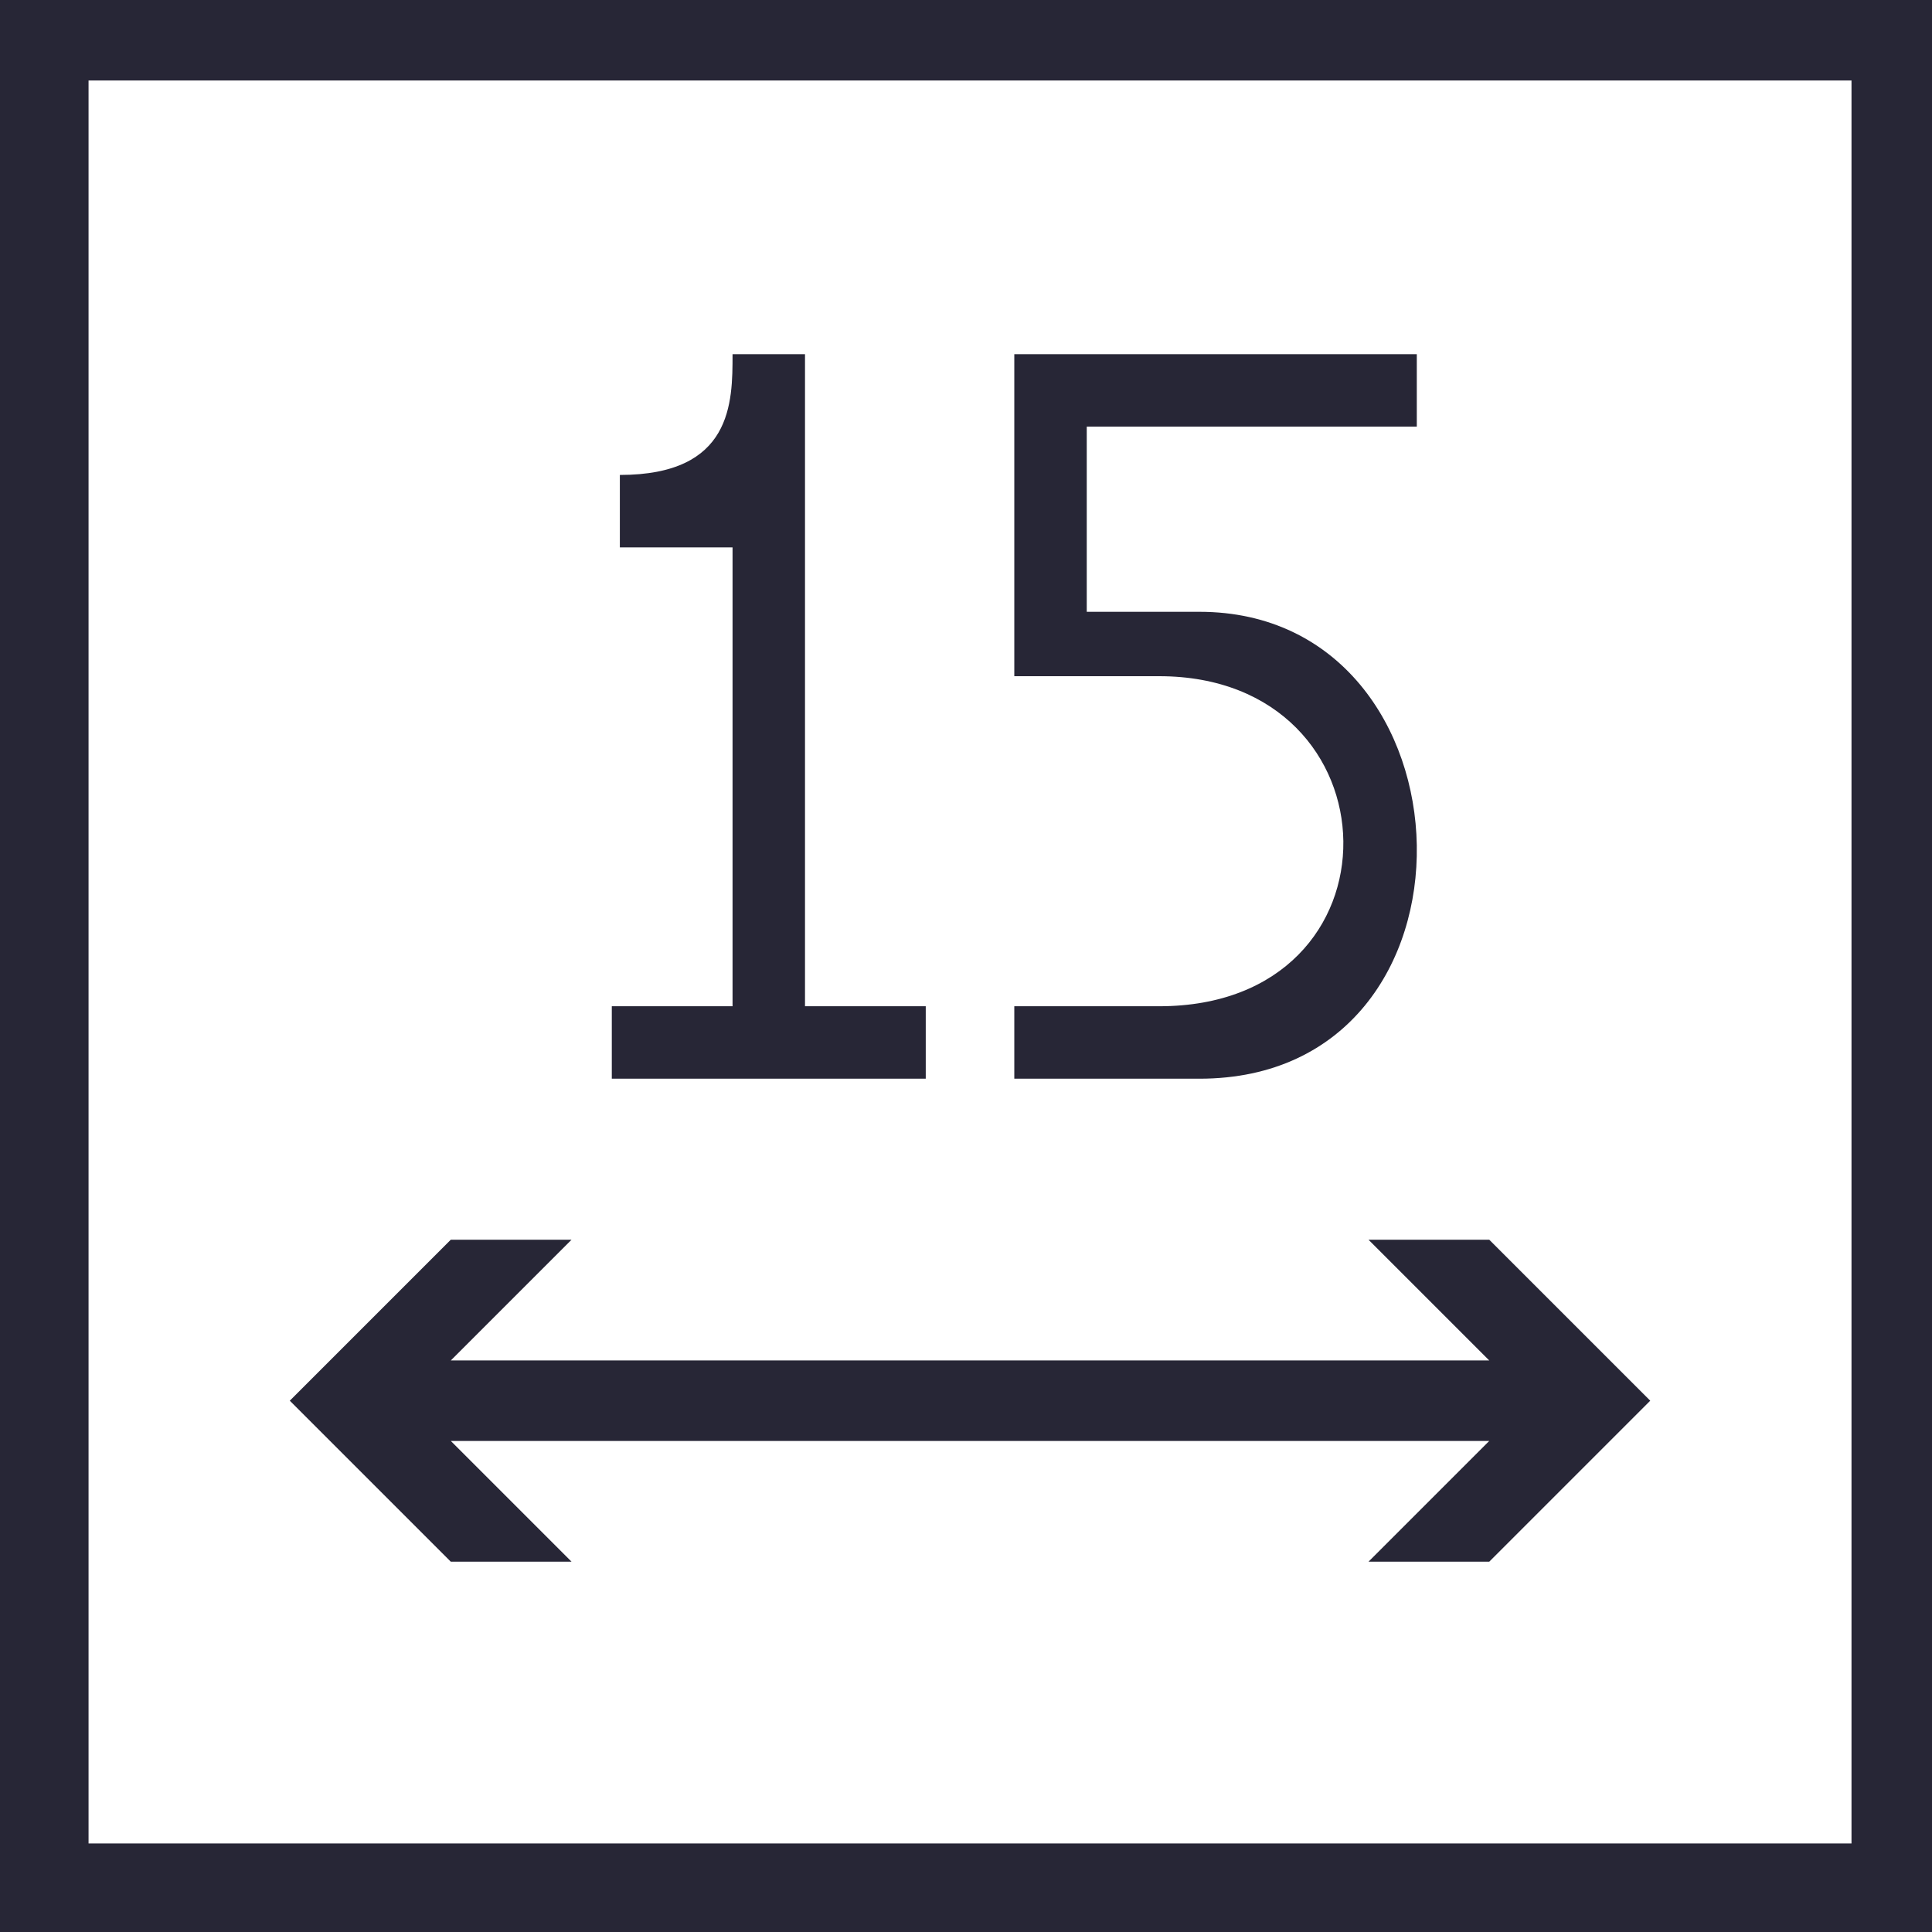 <?xml version="1.0" encoding="utf-8"?>
<!-- Generator: Adobe Illustrator 19.0.0, SVG Export Plug-In . SVG Version: 6.00 Build 0)  -->
<svg version="1.1" id="图层_1" xmlns="http://www.w3.org/2000/svg" xmlns:xlink="http://www.w3.org/1999/xlink" x="0px" y="0px"
	 viewBox="0 0 24 24" style="enable-background:new 0 0 24 24;" xml:space="preserve">
<style type="text/css">
	.st0{display:none;}
	.st1{display:inline;}
	.st2{fill:#272728;}
	.st3{fill:none;stroke:#272728;stroke-width:2;stroke-linecap:round;stroke-linejoin:round;stroke-miterlimit:10;}
	.st4{fill:#F1BE1C;}
	.st5{display:inline;fill:#F1BE1C;}
	.st6{fill:#FFFFFF;}
	.st7{fill:#282828;}
	.st8{display:inline;fill:#272636;}
	.st9{fill:#272636;}
</style>
<g id="XMLID_137_" class="st0">
	<g id="XMLID_149_" class="st1">
		<g id="XMLID_366_">
			<path id="XMLID_6_" class="st2" d="M6,33.4H-4.4c-1.5,0-2.8-1.3-2.8-2.8V19.4c0-0.6,0.4-1,1-1s1,0.4,1,1v11.1
				c0,0.4,0.4,0.8,0.8,0.8H6c0.6,0,1,0.4,1,1S6.5,33.4,6,33.4z"/>
		</g>
		<g id="XMLID_150_">
			<path id="XMLID_5_" class="st2" d="M-6.2,8.4c-0.6,0-1-0.4-1-1V-3c0-1.5,1.3-2.8,2.8-2.8H5.9c0.6,0,1,0.4,1,1s-0.4,1-1,1H-4.4
				c-0.4,0-0.8,0.4-0.8,0.8V7.4C-5.2,8-5.6,8.4-6.2,8.4z"/>
		</g>
	</g>
	<g id="XMLID_143_" class="st1">
		<g id="XMLID_145_">
			<path id="XMLID_4_" class="st2" d="M29.2,33.4H18.8c-0.6,0-1-0.4-1-1s0.4-1,1-1h10.4c0.4,0,0.8-0.4,0.8-0.8V19.4c0-0.6,0.4-1,1-1
				s1,0.4,1,1v11.1C31.9,32.1,30.7,33.4,29.2,33.4z"/>
		</g>
		<g id="XMLID_144_">
			<path id="XMLID_7_" class="st2" d="M30.9,8.4c-0.6,0-1-0.4-1-1V-3c0-0.4-0.4-0.8-0.8-0.8H18.8c-0.6,0-1-0.4-1-1s0.4-1,1-1h10.3
				c1.5,0,2.8,1.3,2.8,2.8V7.4C31.9,8,31.5,8.4,30.9,8.4z"/>
		</g>
	</g>
	<g id="XMLID_141_" class="st1">
		<path id="XMLID_3_" class="st2" d="M33,14H-7c-0.6,0-1-0.4-1-1s0.4-1,1-1h40c0.6,0,1,0.4,1,1S33.6,14,33,14z"/>
	</g>
</g>
<g id="XMLID_385_" class="st0">
	<g id="XMLID_407_" class="st1">
		<path id="XMLID_16_" class="st2" d="M-1.3,31.1l2.6-4.3c-5.7-2.9-9.1-7.9-9.1-13.3c0-8.8,9.1-15.9,20.3-15.9
			c11.2,0,20.3,7.1,20.3,15.9s-9.1,15.9-20.3,15.9c-0.7,0-1.5,0-2.4-0.1L-1.3,31.1z M12.5-0.4C2.4-0.4-5.8,5.8-5.8,13.5
			c0,4.9,3.4,9.4,9,11.9l1,0.5l-1.5,2.5l7.4-1.2l0.1,0c0.9,0.1,1.7,0.1,2.4,0.1c10.1,0,18.3-6.2,18.3-13.9
			C30.9,5.8,22.7-0.4,12.5-0.4z"/>
	</g>
	<g id="XMLID_395_" class="st1">
		<path id="XMLID_13_" class="st2" d="M1,16.2c-1.6,0-2.8-1.3-2.8-2.8s1.3-2.8,2.8-2.8s2.8,1.3,2.8,2.8S2.6,16.2,1,16.2z M1,12.6
			c-0.4,0-0.8,0.4-0.8,0.8c0,0.4,0.4,0.8,0.8,0.8s0.8-0.4,0.8-0.8C1.8,13,1.5,12.6,1,12.6z"/>
	</g>
	<g id="XMLID_394_" class="st1">
		<path id="XMLID_10_" class="st2" d="M13,16.2c-1.6,0-2.8-1.3-2.8-2.8s1.3-2.8,2.8-2.8c1.6,0,2.8,1.3,2.8,2.8S14.6,16.2,13,16.2z
			 M13,12.6c-0.4,0-0.8,0.4-0.8,0.8c0,0.4,0.4,0.8,0.8,0.8c0.4,0,0.8-0.4,0.8-0.8C13.8,13,13.5,12.6,13,12.6z"/>
	</g>
	<g id="XMLID_386_" class="st1">
		<path id="XMLID_8_" class="st2" d="M25,16.2c-1.6,0-2.8-1.3-2.8-2.8s1.3-2.8,2.8-2.8s2.8,1.3,2.8,2.8S26.6,16.2,25,16.2z M25,12.6
			c-0.4,0-0.8,0.4-0.8,0.8c0,0.4,0.4,0.8,0.8,0.8s0.8-0.4,0.8-0.8C25.8,13,25.5,12.6,25,12.6z"/>
	</g>
</g>
<g id="XMLID_455_" class="st0">
	<g id="XMLID_458_" class="st1">
		<path id="XMLID_49_" class="st2" d="M30.5,15.2c-0.3,0-0.5-0.1-0.7-0.3L13.4-1.7L-3.1,14.9c-0.4,0.4-1,0.4-1.4,0
			c-0.4-0.4-0.4-1,0-1.4L12.7-3.8C12.9-4,13.2-4,13.4-4c0,0,0,0,0,0c0.3,0,0.5,0,0.7,0.2l17.1,17.2c0.4,0.4,0.4,1,0,1.4
			C31,15.1,30.7,15.2,30.5,15.2z"/>
	</g>
	<g id="XMLID_457_" class="st1">
		<path id="XMLID_48_" class="st2" d="M23,28.8H3.7c-1.7,0-3-1.3-3-3V13.2c0-0.6,0.4-1,1-1s1,0.4,1,1v12.7c0,0.6,0.4,1,1,1H23
			c0.6,0,1-0.4,1-1V13.2c0-0.6,0.4-1,1-1s1,0.4,1,1v12.7C26,27.5,24.7,28.8,23,28.8z"/>
	</g>
	<g id="XMLID_456_" class="st1">
		<path id="XMLID_45_" class="st2" d="M16,28.1h-5.4c-0.4,0-0.8-0.3-0.8-0.8v-6.5c0-0.4,0.3-0.8,0.8-0.8H16c0.4,0,0.8,0.3,0.8,0.8
			v6.5C16.8,27.7,16.4,28.1,16,28.1z M11.4,26.6h3.9v-5h-3.9V26.6z"/>
	</g>
</g>
<g id="XMLID_554_" class="st0">
	<g id="XMLID_467_" class="st1">
		<g id="XMLID_468_">
			<path id="XMLID_57_" class="st2" d="M16.8,28.4c-5.2,0-9.3-4.2-9.3-9.3s4.2-9.3,9.3-9.3s9.3,4.2,9.3,9.3S22,28.4,16.8,28.4z
				 M16.8,11.7c-4,0-7.3,3.3-7.3,7.3s3.3,7.3,7.3,7.3c4,0,7.3-3.3,7.3-7.3S20.9,11.7,16.8,11.7z"/>
		</g>
	</g>
	<g id="XMLID_465_" class="st1">
		<g id="XMLID_466_">
			<path id="XMLID_52_" class="st2" d="M9,30.3h-9.1c-1.8,0-3.3-1.5-3.3-3.3V5.5c0-0.6,0.4-1,1-1h29.8c0.6,0,1,0.4,1,1v6.7
				c0,0.6-0.4,1-1,1s-1-0.4-1-1V6.5H-1.4V27c0,0.7,0.6,1.3,1.3,1.3H9c0.6,0,1,0.4,1,1S9.5,30.3,9,30.3z"/>
		</g>
	</g>
	<g id="XMLID_462_" class="st1">
		<g id="XMLID_463_">
			<path id="XMLID_53_" class="st2" d="M27.5,6.6H-2.4c-0.4,0-0.8-0.2-0.9-0.6c-0.2-0.4-0.1-0.8,0.2-1.1l6.4-7.1
				C3.4-2.4,3.7-2.5,4-2.5h17.1c0.3,0,0.6,0.1,0.7,0.3l6.4,7.1c0.3,0.3,0.3,0.7,0.2,1.1C28.2,6.3,27.9,6.6,27.5,6.6z M-0.1,4.6h25.4
				l-4.6-5.1H4.4L-0.1,4.6z"/>
		</g>
	</g>
	<g id="XMLID_459_" class="st1">
		<g id="XMLID_460_">
			<path id="XMLID_51_" class="st2" d="M1,14.4c-0.1,0-0.3,0-0.4-0.1C0.2,14.1,0,13.8,0,13.4V6c0-0.6,0.4-1,1-1s1,0.4,1,1v5.2
				L3.4,10c0.4-0.3,0.9-0.3,1.3,0L6,11.2V6c0-0.6,0.4-1,1-1s1,0.4,1,1v7.3c0,0.4-0.2,0.7-0.6,0.9c-0.4,0.2-0.8,0.1-1.1-0.1l-2.3-2
				l-2.4,2C1.5,14.3,1.2,14.4,1,14.4z"/>
		</g>
	</g>
	<g id="XMLID_521_" class="st1">
		<g id="XMLID_524_">
			<path id="XMLID_185_" class="st3" d="M26.7,30"/>
		</g>
		<g id="XMLID_523_">
			<path id="XMLID_50_" class="st2" d="M26.7,30.2c-0.2,0-0.5-0.1-0.7-0.3l-3.8-3.5c-0.4-0.4-0.4-1-0.1-1.4c0.4-0.4,1-0.4,1.4-0.1
				l3.8,3.5c0.4,0.4,0.4,1,0.1,1.4C27.2,30.1,27,30.2,26.7,30.2z"/>
		</g>
		<g id="XMLID_522_">
			<path id="XMLID_181_" class="st3" d="M22.1,25.7"/>
		</g>
	</g>
</g>
<g id="XMLID_555_" class="st0">
	<g id="XMLID_518_" class="st1">
		<path id="XMLID_65_" class="st2" d="M24,14H3c-0.6,0-1-0.4-1-1s0.4-1,1-1h21c0.6,0,1,0.4,1,1S24.6,14,24,14z"/>
	</g>
	<g id="XMLID_517_" class="st1">
		<path id="XMLID_64_" class="st2" d="M24,20H3c-0.6,0-1-0.4-1-1s0.4-1,1-1h21c0.6,0,1,0.4,1,1S24.6,20,24,20z"/>
	</g>
	<g id="XMLID_516_" class="st1">
		<path id="XMLID_63_" class="st2" d="M24,26H3c-0.6,0-1-0.4-1-1s0.4-1,1-1h21c0.6,0,1,0.4,1,1S24.6,26,24,26z"/>
	</g>
	<g id="XMLID_515_" class="st1">
		<path id="XMLID_62_" class="st2" d="M27.8,6.6c-0.2,0-0.5-0.1-0.6-0.3L23.8,1c-0.2-0.3-0.1-0.8,0.2-1c0.4-0.2,0.8-0.1,1,0.2
			l3.3,5.3c0.2,0.3,0.1,0.8-0.2,1C28,6.6,27.9,6.6,27.8,6.6z"/>
	</g>
	<g id="XMLID_500_" class="st1">
		<path id="XMLID_56_" class="st2" d="M26.9,31H-0.2C-1.8,31-3,29.7-3,28V1c0-1.7,1.2-3,2.8-3H22c0.6,0,1,0.4,1,1v9h6
			c0.6,0,1,0.4,1,1v19C30,29.7,28.6,31,26.9,31z M-0.2,0C-0.9,0-1,0.7-1,1v27c0,0.3,0.1,1,0.8,1h27.2c0.6,0,1.1-0.4,1.1-1V10h-6
			c-0.6,0-1-0.4-1-1V0H-0.2z"/>
	</g>
</g>
<g id="XMLID_501_" class="st0">
	<g id="XMLID_503_" class="st1">
		<g id="XMLID_513_">
			<path id="XMLID_71_" class="st2" d="M16.4,16.6c-5,0-9.1-4.1-9.1-9.2s4.1-9.2,9.1-9.2c5,0,9.1,4.1,9.1,9.2S21.4,16.6,16.4,16.6z
				 M16.4,0.2c-3.9,0-7.1,3.2-7.1,7.2s3.2,7.2,7.1,7.2c3.9,0,7.1-3.2,7.1-7.2S20.3,0.2,16.4,0.2z"/>
		</g>
		<g id="XMLID_512_">
			<path id="XMLID_69_" class="st2" d="M4,29.6c-0.6,0-1-0.4-1-1c0-7.7,6.2-14.1,13.9-14.1c0.6,0,1,0.4,1,1s-0.4,1-1,1
				C10.4,16.6,5,22,5,28.6C5,29.2,4.6,29.6,4,29.6z"/>
		</g>
		<g id="XMLID_511_">
			<path id="XMLID_68_" class="st2" d="M29.8,29.6c-0.6,0-1-0.4-1-1c0-4.2-2.3-8.1-5.9-10.2c-0.5-0.3-0.6-0.9-0.4-1.4
				c0.3-0.5,0.9-0.6,1.4-0.4c4.2,2.5,6.9,7.1,6.9,12C30.8,29.2,30.3,29.6,29.8,29.6z"/>
		</g>
		<g id="XMLID_505_">
			<g id="XMLID_507_">
				<path id="XMLID_67_" class="st2" d="M7.5,16.4c-0.1,0-0.1,0-0.2,0c-4.3-0.8-7.4-4.6-7.4-9C-0.1,2.3,4-1.8,9-1.8c0.6,0,1,0.4,1,1
					s-0.4,1-1,1c-3.9,0-7.1,3.2-7.1,7.2c0,3.5,2.4,6.4,5.8,7.1c0.5,0.1,0.9,0.6,0.8,1.2C8.4,16.1,8,16.4,7.5,16.4z"/>
			</g>
			<g id="XMLID_506_">
				<path id="XMLID_66_" class="st2" d="M-3.4,29.6c-0.6,0-1-0.4-1-1c0-6.9,5.1-13.1,11.6-14.2c0.5-0.1,1.1,0.3,1.1,0.8
					c0.1,0.5-0.3,1.1-0.8,1.1c-5.6,0.9-9.9,6.3-9.9,12.2C-2.4,29.2-2.9,29.6-3.4,29.6z"/>
			</g>
		</g>
	</g>
	<g id="XMLID_502_" class="st1">
		<path id="XMLID_148_" class="st3" d="M7.5,15.9"/>
	</g>
</g>
<g id="XMLID_99_" class="st0">
	<g id="XMLID_960_" class="st1">
		<polygon id="XMLID_1015_" class="st4" points="12.4,-1 27.4,14 29.5,14 12.4,-3.3 -4.8,14 -2.5,14 		"/>
		<polygon id="XMLID_1016_" class="st4" points="26,14.2 12.4,0.6 -1.1,14.2 		"/>
	</g>
	<path id="XMLID_98_" class="st5" d="M1,13v12.8C1,26.9,1.6,28,2.7,28H10v-7h5v7h7c1.1,0,2-1.1,2-2.2V13H1z"/>
</g>
<g id="XMLID_100_" class="st0">
	<g id="XMLID_982_" class="st1">
		<path id="XMLID_983_" class="st4" d="M9,28.3h-9.1c-1.3,0-2.3-1-2.3-2.3V5.5h29.8v20.8c0,1.1-0.9,2-2,2H9z"/>
	</g>
	<g id="XMLID_979_" class="st1">
		<path id="XMLID_980_" class="st4" d="M27.5,4.6H-2.4L4-2.5h17.1L27.5,4.6z"/>
	</g>
	<g id="XMLID_977_" class="st1">
		<polyline id="XMLID_978_" class="st6" points="7,5 7,12.3 4,9.8 1,12.4 1,5 		"/>
	</g>
	<g id="XMLID_988_" class="st1">
		<path id="XMLID_989_" class="st6" d="M16.8,26.4c-4.6,0-8.3-3.7-8.3-8.3s3.7-8.3,8.3-8.3s8.3,3.7,8.3,8.3S21.4,26.4,16.8,26.4z"/>
	</g>
	<g id="XMLID_984_" class="st1">
		<g id="XMLID_987_">
			<path id="XMLID_381_" class="st6" d="M26.5,28.1"/>
		</g>
		<g id="XMLID_986_">
			<path id="XMLID_374_" class="st6" d="M26.4,28.3c-0.2,0-0.5-0.1-0.7-0.3L22,24.5c-0.4-0.4-0.4-1-0.1-1.4c0.4-0.4,1-0.4,1.4-0.1
				l3.8,3.5c0.4,0.4,0.4,1,0.1,1.4C27,28.2,26.7,28.3,26.4,28.3z"/>
		</g>
		<g id="XMLID_985_">
			<path id="XMLID_377_" class="st6" d="M21.9,23.8"/>
		</g>
	</g>
</g>
<g id="XMLID_101_" class="st0">
	<path id="XMLID_954_" class="st5" d="M22,9V-1H-0.2C-1.3-1-2-0.1-2,1v27c0,1.1,0.7,2,1.8,2h27.2c1.1,0,2.1-0.9,2.1-2V9H22z"/>
	<g id="XMLID_958_" class="st1">
		<path id="XMLID_382_" class="st6" d="M23.7,14h-21c-0.6,0-1-0.4-1-1s0.4-1,1-1h21c0.6,0,1,0.4,1,1S24.3,14,23.7,14z"/>
	</g>
	<g id="XMLID_957_" class="st1">
		<path id="XMLID_379_" class="st6" d="M23.7,20h-21c-0.6,0-1-0.4-1-1s0.4-1,1-1h21c0.6,0,1,0.4,1,1S24.3,20,23.7,20z"/>
	</g>
	<g id="XMLID_956_" class="st1">
		<path id="XMLID_378_" class="st6" d="M23.7,26h-21c-0.6,0-1-0.4-1-1s0.4-1,1-1h21c0.6,0,1,0.4,1,1S24.3,26,23.7,26z"/>
	</g>
	<g id="XMLID_955_" class="st1">
		<path id="XMLID_383_" class="st4" d="M27.8,6.6c-0.2,0-0.5-0.1-0.6-0.3L23.8,1c-0.2-0.3-0.1-0.8,0.2-1c0.3-0.2,0.8-0.1,1,0.2
			l3.3,5.3c0.2,0.3,0.1,0.8-0.2,1C28,6.6,27.9,6.6,27.8,6.6z"/>
	</g>
</g>
<g id="XMLID_31_" class="st0">
	<g id="XMLID_576_" class="st1">
		<path id="XMLID_37_" class="st7" d="M25,25H2.6c-0.5,0-0.9-0.4-1-0.8L-2.5-3H-9c-0.6,0-1-0.4-1-1s0.4-1,1-1h7.4
			c0.5,0,0.9,0.4,1,0.9L3.5,23H25c0.6,0,1,0.4,1,1S25.6,25,25,25z"/>
	</g>
	<g id="XMLID_34_" class="st1">
		<path id="XMLID_36_" class="st7" d="M25,21H3c-0.6,0-1-0.4-1-1s0.4-1,1-1h21.2l4.1-16.2L5.4,3c0,0,0,0,0,0c-0.6,0-1-0.6-1-1.2
			c0-0.6,0.4-0.9,1-0.9L29.6,1c0,0,0,0,0,0c0.3,0,0.6-0.1,0.8,0.2c0.2,0.2,0.3,0.5,0.2,0.8L26,20.3C25.9,20.7,25.5,21,25,21z"/>
	</g>
	<g id="XMLID_33_" class="st1">
		<circle class="st7" cx="5.4" cy="30.5" r="2.2"/>
	</g>
	<g id="XMLID_32_" class="st1">
		<circle class="st7" cx="21.4" cy="30.5" r="2.2"/>
	</g>
</g>
<g id="XMLID_578_" class="st0">
	<path id="XMLID_91_" class="st8" d="M23.7,16.1c0.1,0.1,0.3,0.2,0.4,0.3c0.9,0.7,1.2,1.1,1.2,1.1h0l0,0l0,0c0,0,0.1,0.1,0.1,0.2
		c0,0,0.1,0.1,0.1,0.1c0,0,0,0,0,0.1c0,0,0,0.1,0.1,0.1l0.2,0.3v0c0.4,0.7,0.1,1.7-0.1,2.1c-0.4,0.8-1.1,1.7-1.7,2.2
		c-1.1,1-2.7,2.2-4.6,2.2c-0.2,0-0.4,0-0.6,0c-1.4-0.2-3.6-1-5.9-2.3c-2.6-1.4-5-3.2-6.9-5c-1.9-1.8-3.8-4.2-5.3-6.6
		c-1.4-2.2-2.3-4.3-2.5-5.7c-0.1-0.9,0.1-1.9,0.6-2.9c0.5-0.9,1.2-1.7,2.1-2.4C1-0.1,1-0.1,1.1-0.2c0.7-0.6,1.3-1,2.2-1.4
		c0.3-0.1,0.7-0.2,1-0.2c0.3,0,0.6,0.1,0.9,0.2l0,0c0.1,0.1,0.3,0.2,0.4,0.2c0.2,0.1,1.1,0.6,2.1,1.9C8,0.9,8.5,1.6,8.9,2.3
		c0.6,1.1,1,2,1,2l0,0L10,4.5c0.3,0.7,0.1,1.4-0.4,1.8c0,0-0.1,0.1-0.1,0.1l0,0l0,0c0,0-0.1,0.1-0.1,0.1C9.3,6.7,9.2,6.7,9.2,6.7
		l0,0C8.9,6.9,8.7,7,8.6,7.1c-0.1,0-0.2,0.1-0.4,0.2l0,0c-0.3,0.2-0.6,0.3-1,0.5C7,7.9,6.7,8,6.4,8.1c-0.5,0.3-0.5,1-0.4,1.2
		c0.6,1.4,1.8,2.8,3.6,4.6c1.7,1.6,3.3,2.6,4.7,3.4c0.2,0.1,0.3,0.1,0.5,0.1c0.5,0,1-0.4,1.2-0.8c0.2-0.3,0.3-0.6,0.4-0.9
		c0.1-0.2,0.2-0.4,0.3-0.6l0,0c0.2-0.4,0.4-0.7,0.5-0.9c0.1-0.1,0.2-0.2,0.2-0.3c0.2-0.3,0.5-0.5,0.9-0.7c0.2-0.1,0.4-0.1,0.7-0.1
		c0.3,0,0.6,0.1,0.8,0.2l0.6,0.3l0,0c0,0,0.1,0.1,0.1,0.1c0.1,0,0.2,0.1,0.3,0.2c0.2,0.1,0.6,0.4,1,0.6c0.1,0,0.1,0.1,0.2,0.1
		 M18.4,14.9c0,0.1-0.3,0.3-0.6,0.9c-0.1,0.2-0.2,0.4-0.3,0.6c-0.1,0.3-0.3,0.6-0.5,0.9c-0.4,0.7-1.2,1.4-2.2,1.4
		c-0.4,0-0.8-0.1-1.1-0.3c-1.4-0.8-3.2-1.9-4.9-3.6c-2-1.9-3.2-3.5-3.9-5C4.6,9.4,4.6,8.9,4.7,8.4C4.9,7.8,5.3,7.3,5.8,7
		c0.4-0.2,0.7-0.3,1-0.4c0.3-0.1,0.5-0.2,0.8-0.4C7.8,6.1,7.9,6.1,8,6c0.1-0.1,0.2-0.1,0.5-0.3c0,0,0,0,0.1,0c0.1,0,0.1-0.1,0.1-0.1
		c0,0,0,0,0.1-0.1l0,0C8.9,5.4,8.9,5.2,8.9,5l0,0L8.8,4.8c-0.1-0.1-0.4-1-1-1.9C7.5,2.4,7.1,1.8,6.7,1.2C5.8,0.1,5.1-0.3,5-0.3l0,0
		c-0.1,0-0.3-0.1-0.3-0.2C4.6-0.5,4.4-0.6,4.3-0.6c-0.2,0-0.3,0-0.5,0.1l0,0C3-0.2,2.5,0.2,1.9,0.8c-0.1,0-0.1,0.1-0.2,0.1
		C0.2,2.2-0.7,3.8-0.6,5.1c0.2,1.2,1,3.1,2.3,5.2c1.4,2.3,3.2,4.6,5.1,6.3c1.8,1.8,4.2,3.5,6.7,4.8c2.2,1.2,4.2,2,5.5,2.2
		c0.2,0,0.3,0,0.5,0c1.2,0,2.4-0.6,3.8-1.9c0.5-0.4,1.1-1.2,1.4-1.8c0.2-0.4,0.2-0.9,0.1-1.1l-0.1-0.2v0l0,0c0-0.1-0.1-0.2-0.2-0.3
		c0,0-0.3-0.4-1.1-1c-0.7-0.6-1.6-1.2-2.2-1.6c-0.7-0.5-1.2-0.8-1.3-0.8l-0.6-0.3c0,0-0.1,0-0.3,0c-0.1,0-0.2,0-0.3,0
		c-0.1,0-0.3,0.2-0.3,0.2L18.4,14.9L18.4,14.9z M18.4,14.9"/>
</g>
<g id="XMLID_552_" class="st0">
	<path id="XMLID_109_" class="st8" d="M0,0v24h24V0H0L0,0z M22.9,11h-1v2h1v9.9l0,0h-9.8v-1h-2v1h-10V13h1v-2h-1V1h10v1h2V1h9.8V11
		L22.9,11z M22.9,11"/>
	<path id="XMLID_577_" class="st8" d="M10.6,7.5H9.4L6.1,12v1.4h3.5v3h1v-3h1.5v-1h-1.5V7.5L10.6,7.5z M9.6,12.4H7.1l0,0l2.5-3.6
		V12.4L9.6,12.4z M9.6,12.4"/>
	<path id="XMLID_553_" class="st8" d="M13.2,10.8c0.2,0.3,0.5,0.6,0.9,0.8v0c-0.5,0.2-0.8,0.5-1,0.9c-0.2,0.4-0.4,0.8-0.4,1.3
		c0,0.4,0.1,0.7,0.2,1c0.1,0.3,0.3,0.6,0.5,0.8c0.2,0.2,0.5,0.4,0.9,0.5c0.3,0.1,0.7,0.2,1.1,0.2c0.8,0,1.4-0.2,1.9-0.7
		c0.5-0.5,0.8-1.1,0.8-1.8c0-0.5-0.1-1-0.4-1.3c-0.2-0.3-0.6-0.6-1.1-0.9v0c0.4-0.2,0.7-0.5,0.9-0.9c0.2-0.4,0.3-0.8,0.3-1.1
		c0-0.6-0.2-1.2-0.7-1.6c-0.5-0.4-1.1-0.6-1.8-0.6c-0.7,0-1.3,0.2-1.8,0.6c-0.5,0.4-0.7,1-0.7,1.6C12.9,10.2,13,10.5,13.2,10.8
		L13.2,10.8z M16.7,13.1c0.1,0.2,0.2,0.5,0.2,0.8c0,0.5-0.1,0.9-0.4,1.2c-0.3,0.3-0.4,0.4-0.9,0.4c-0.5,0-1.1-0.1-1.4-0.5
		c-0.3-0.3-0.5-0.8-0.5-1.3c0-0.4,0.1-0.8,0.2-1.1c0.2-0.3,0.4-0.6,0.7-0.8c0.3,0.1,0.5,0.2,0.7,0.3c0.2,0.1,0.4,0.2,0.5,0.2
		C16.4,12.7,16.6,12.9,16.7,13.1L16.7,13.1z M14.4,8.6c0.3-0.2,0.6-0.3,1-0.3c0.4,0,0.8,0.1,1,0.4c0.2,0.3,0.4,0.6,0.4,1
		c0,0.4-0.1,0.7-0.2,0.9c-0.1,0.3-0.3,0.5-0.7,0.8c-0.2-0.1-0.4-0.2-0.6-0.3c-0.2-0.1-0.4-0.2-0.5-0.3c-0.3-0.2-0.5-0.3-0.6-0.5
		C14.1,10.1,14,9.9,14,9.6C14,9.2,14.1,8.9,14.4,8.6L14.4,8.6z M14.4,8.6"/>
</g>
<g id="XMLID_536_" class="st0">
	<path id="XMLID_548_" class="st8" d="M7.4,2.4c-0.7,2.9-1.8,5.5-3.3,7.7c0.1,0.4,0.3,0.9,0.5,1.3C5,10.8,5.5,10,6,9.2V18h1.2V6.7
		c0.5-1.3,1-2.6,1.4-3.9L7.4,2.4L7.4,2.4z M7.4,2.4"/>
	<path id="XMLID_544_" class="st8" d="M18.6,3.1H9.7v5.5h8.9V3.1L18.6,3.1z M17.3,7.4h-6.5V4.2h6.5V7.4L17.3,7.4z M17.3,7.4"/>
	<path id="XMLID_541_" class="st8" d="M15.6,11.7H20v-1.1h-5.3V9h-1.2v1.7H8.2v1.1h4.2c-1.1,1.8-2.6,3.3-4.7,4.4
		c0.3,0.3,0.6,0.6,0.9,0.9c2-1.2,3.7-3,4.9-5.2V18h1.2v-6.1c1,2.1,2.5,3.7,4.6,4.8c0.2-0.4,0.5-0.7,0.7-0.9
		C18.2,14.9,16.7,13.5,15.6,11.7L15.6,11.7z M15.6,11.7"/>
	<path id="XMLID_537_" class="st8" d="M23.5,1.4C18.2,0,12.1,0,12,0C12,0,5.8,0,0.6,1.4L0,1.5L0,12c0,0.2,0.2,2.3,1.7,4.7
		c0.9,1.5,2.1,2.8,3.6,3.9c1.8,1.4,4,2.5,6.5,3.3L12,24l0.2-0.1c2.5-0.8,4.7-1.9,6.5-3.3c1.5-1.1,2.6-2.4,3.6-3.9
		c1.5-2.4,1.7-4.5,1.7-4.7l0-10.5L23.5,1.4L23.5,1.4z M21.1,16c-0.8,1.3-1.9,2.5-3.2,3.5c-1.6,1.2-3.6,2.2-5.9,3
		c-2.3-0.7-4.3-1.7-5.9-3c-1.3-1-2.4-2.2-3.2-3.5c-1.3-2.2-1.5-4-1.5-4.2V2.6C6.4,1.4,12,1.4,12,1.4c0.1,0,5.6,0,10.6,1.2l0,9.3
		C22.6,12,22.4,13.8,21.1,16L21.1,16z M21.1,16"/>
</g>
<g id="XMLID_499_">
	<path id="XMLID_530_" class="st9" d="M0,0v24h24V0H0L0,0z M22.9,22.9H1.1V1h21.9V22.9L22.9,22.9z M22.9,22.9"/>
	<path id="XMLID_527_" class="st9" d="M7.1,19.4l-1.5-1.5h12.9l-1.5,1.5h1.5l2-2l0,0l-2-2h-1.5l1.5,1.5H5.6l1.5-1.5H5.6l-2,2l0,0
		l2,2H7.1z M7.1,19.4"/>
	<path id="XMLID_510_" class="st9" d="M11.5,12.5H10V4.4H9.1c0,0.6,0,1.5-1.4,1.5v0.9h1.4v5.7H7.6v0.9h3.9V12.5L11.5,12.5z
		 M11.5,12.5"/>
	<path id="XMLID_504_" class="st9" d="M14.9,7.6h-1.4V5.3h4.1V4.4h-5v4h1.8c3,0,3.1,4.1,0,4.1h-1.8v0.9h2.3
		C18.6,13.4,18.4,7.6,14.9,7.6L14.9,7.6z M14.9,7.6"/>
</g>
</svg>
